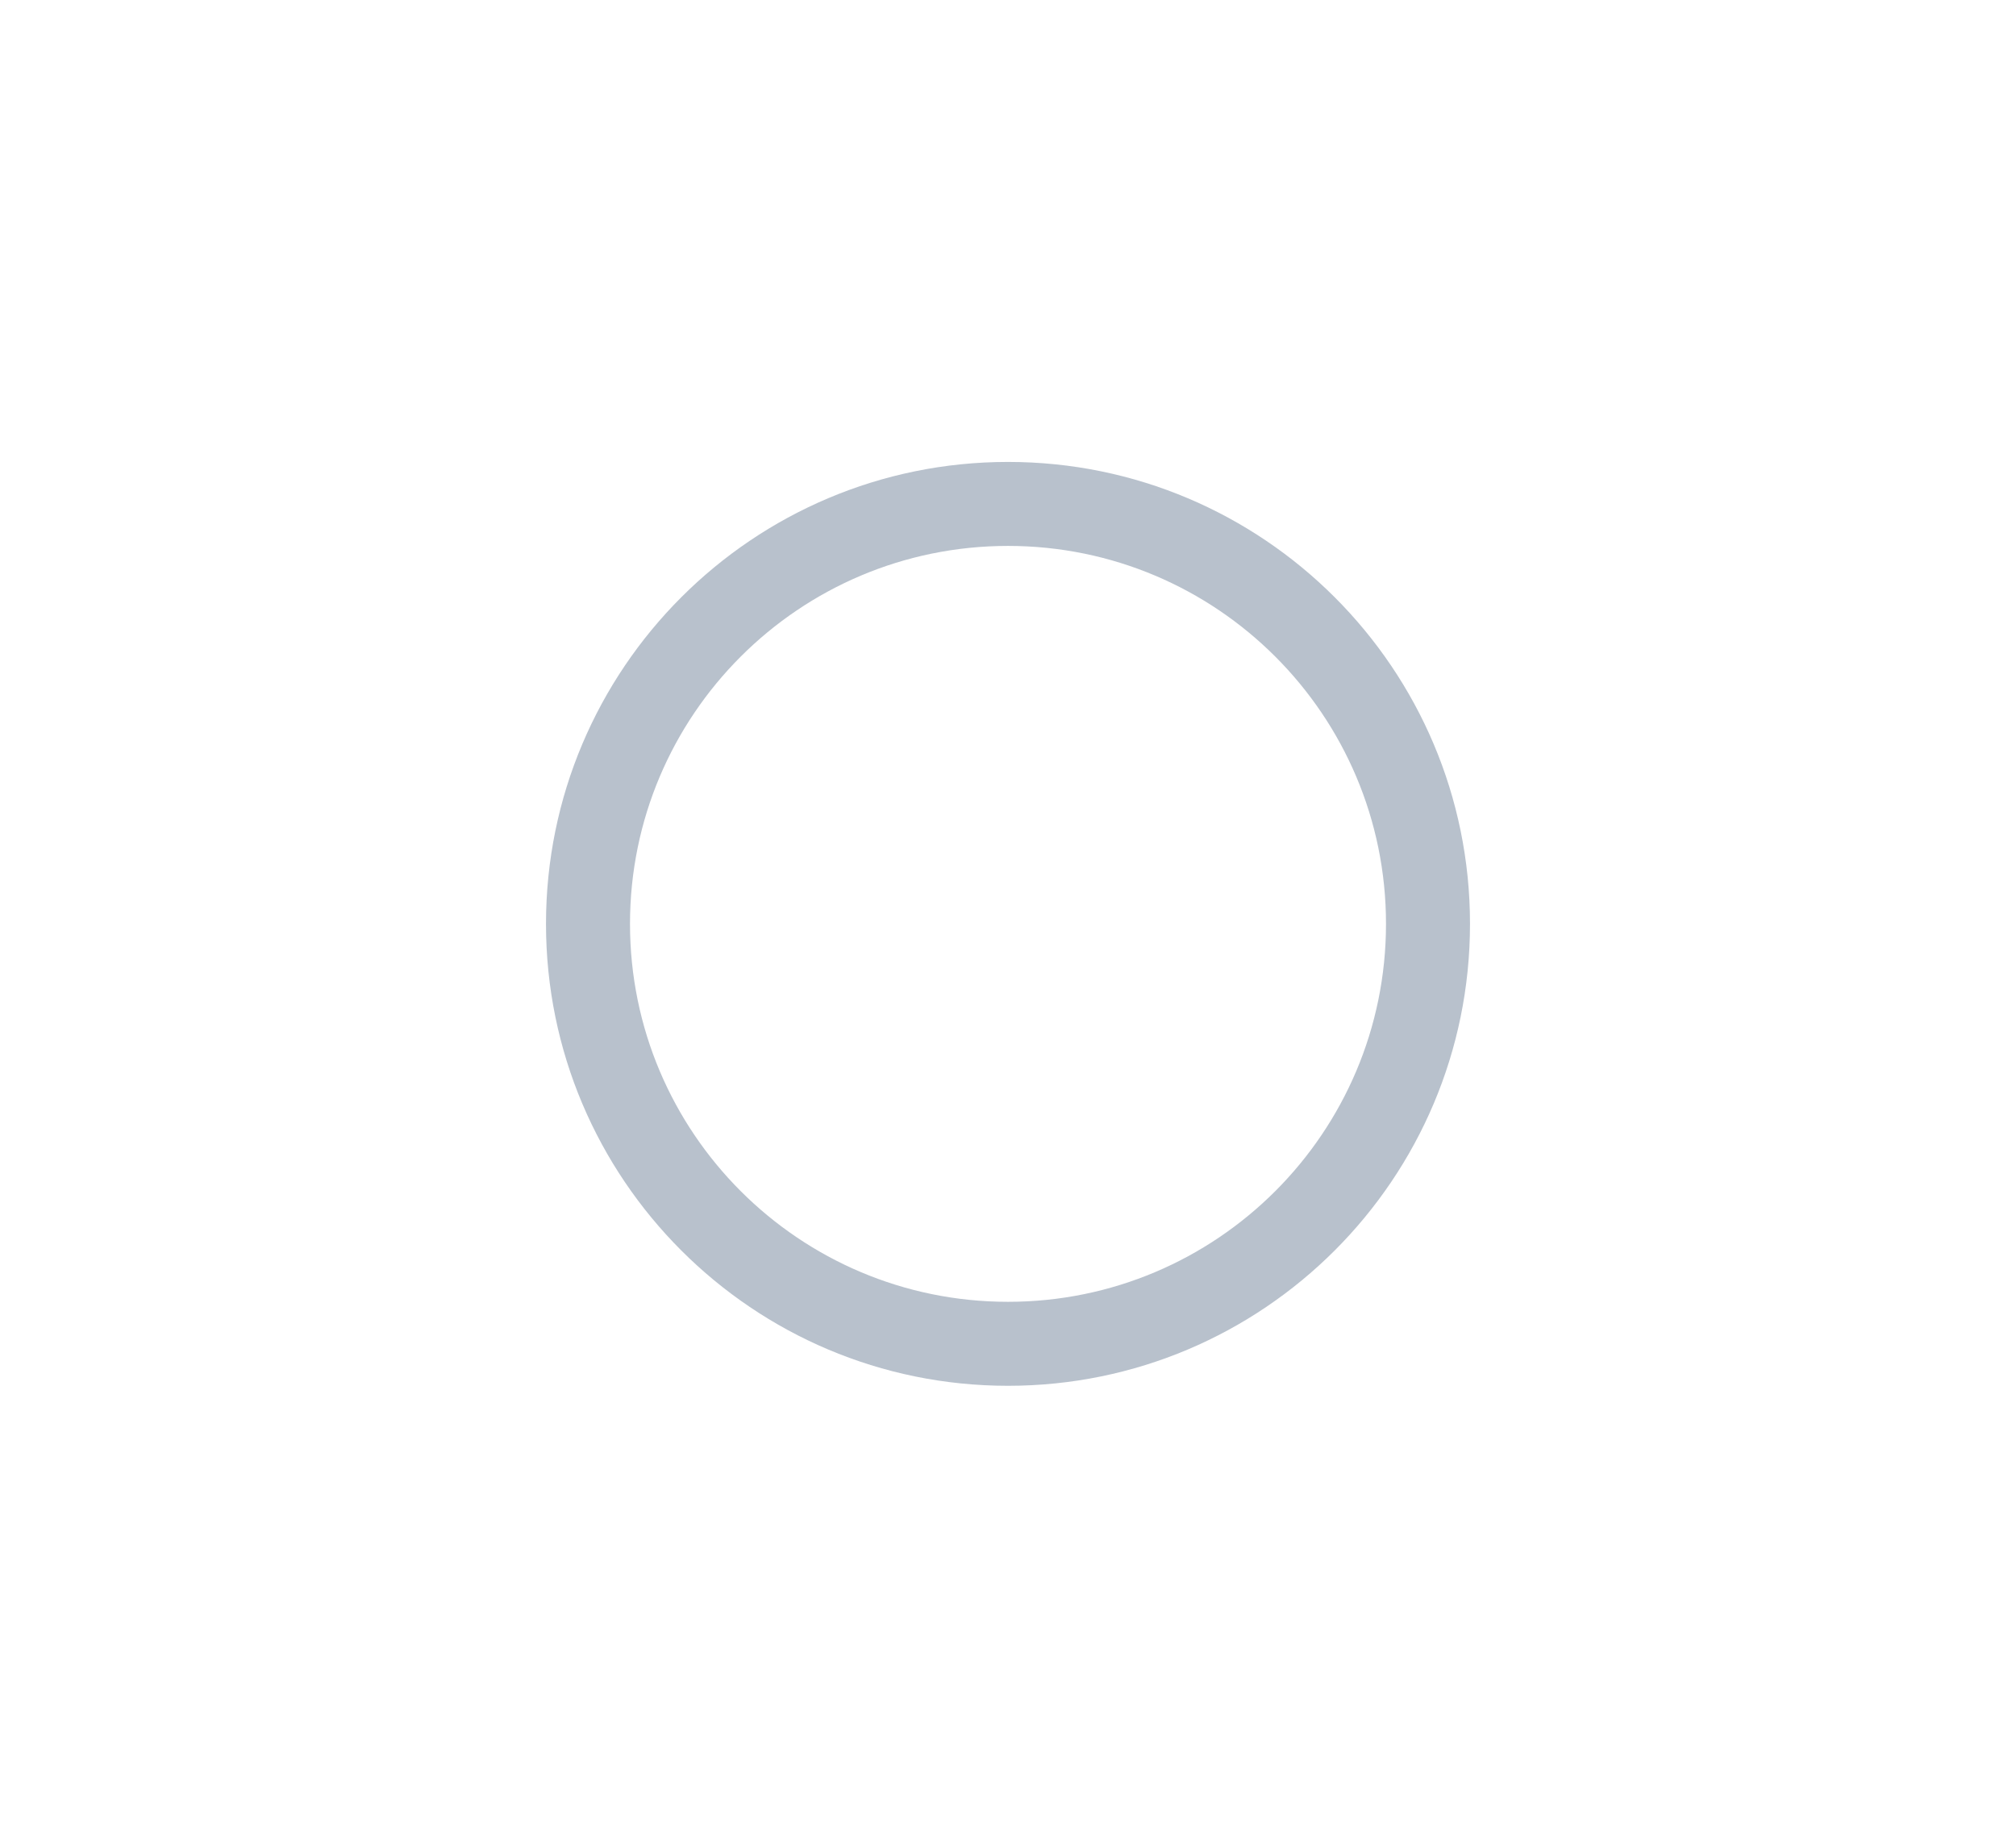 <svg width="48" height="44" viewBox="0 0 48 44" fill="none" xmlns="http://www.w3.org/2000/svg">
<path d="M24 11C30.075 11 35 15.925 35 22C35 28.075 30.075 33 24 33C17.925 33 13 28.075 13 22C13 15.925 17.925 11 24 11ZM24 13C19.029 13 15 17.029 15 22C15 26.971 19.029 31 24 31C28.971 31 33 26.971 33 22C33 17.029 28.971 13 24 13Z" fill="#B8C1CC"/>
</svg>
